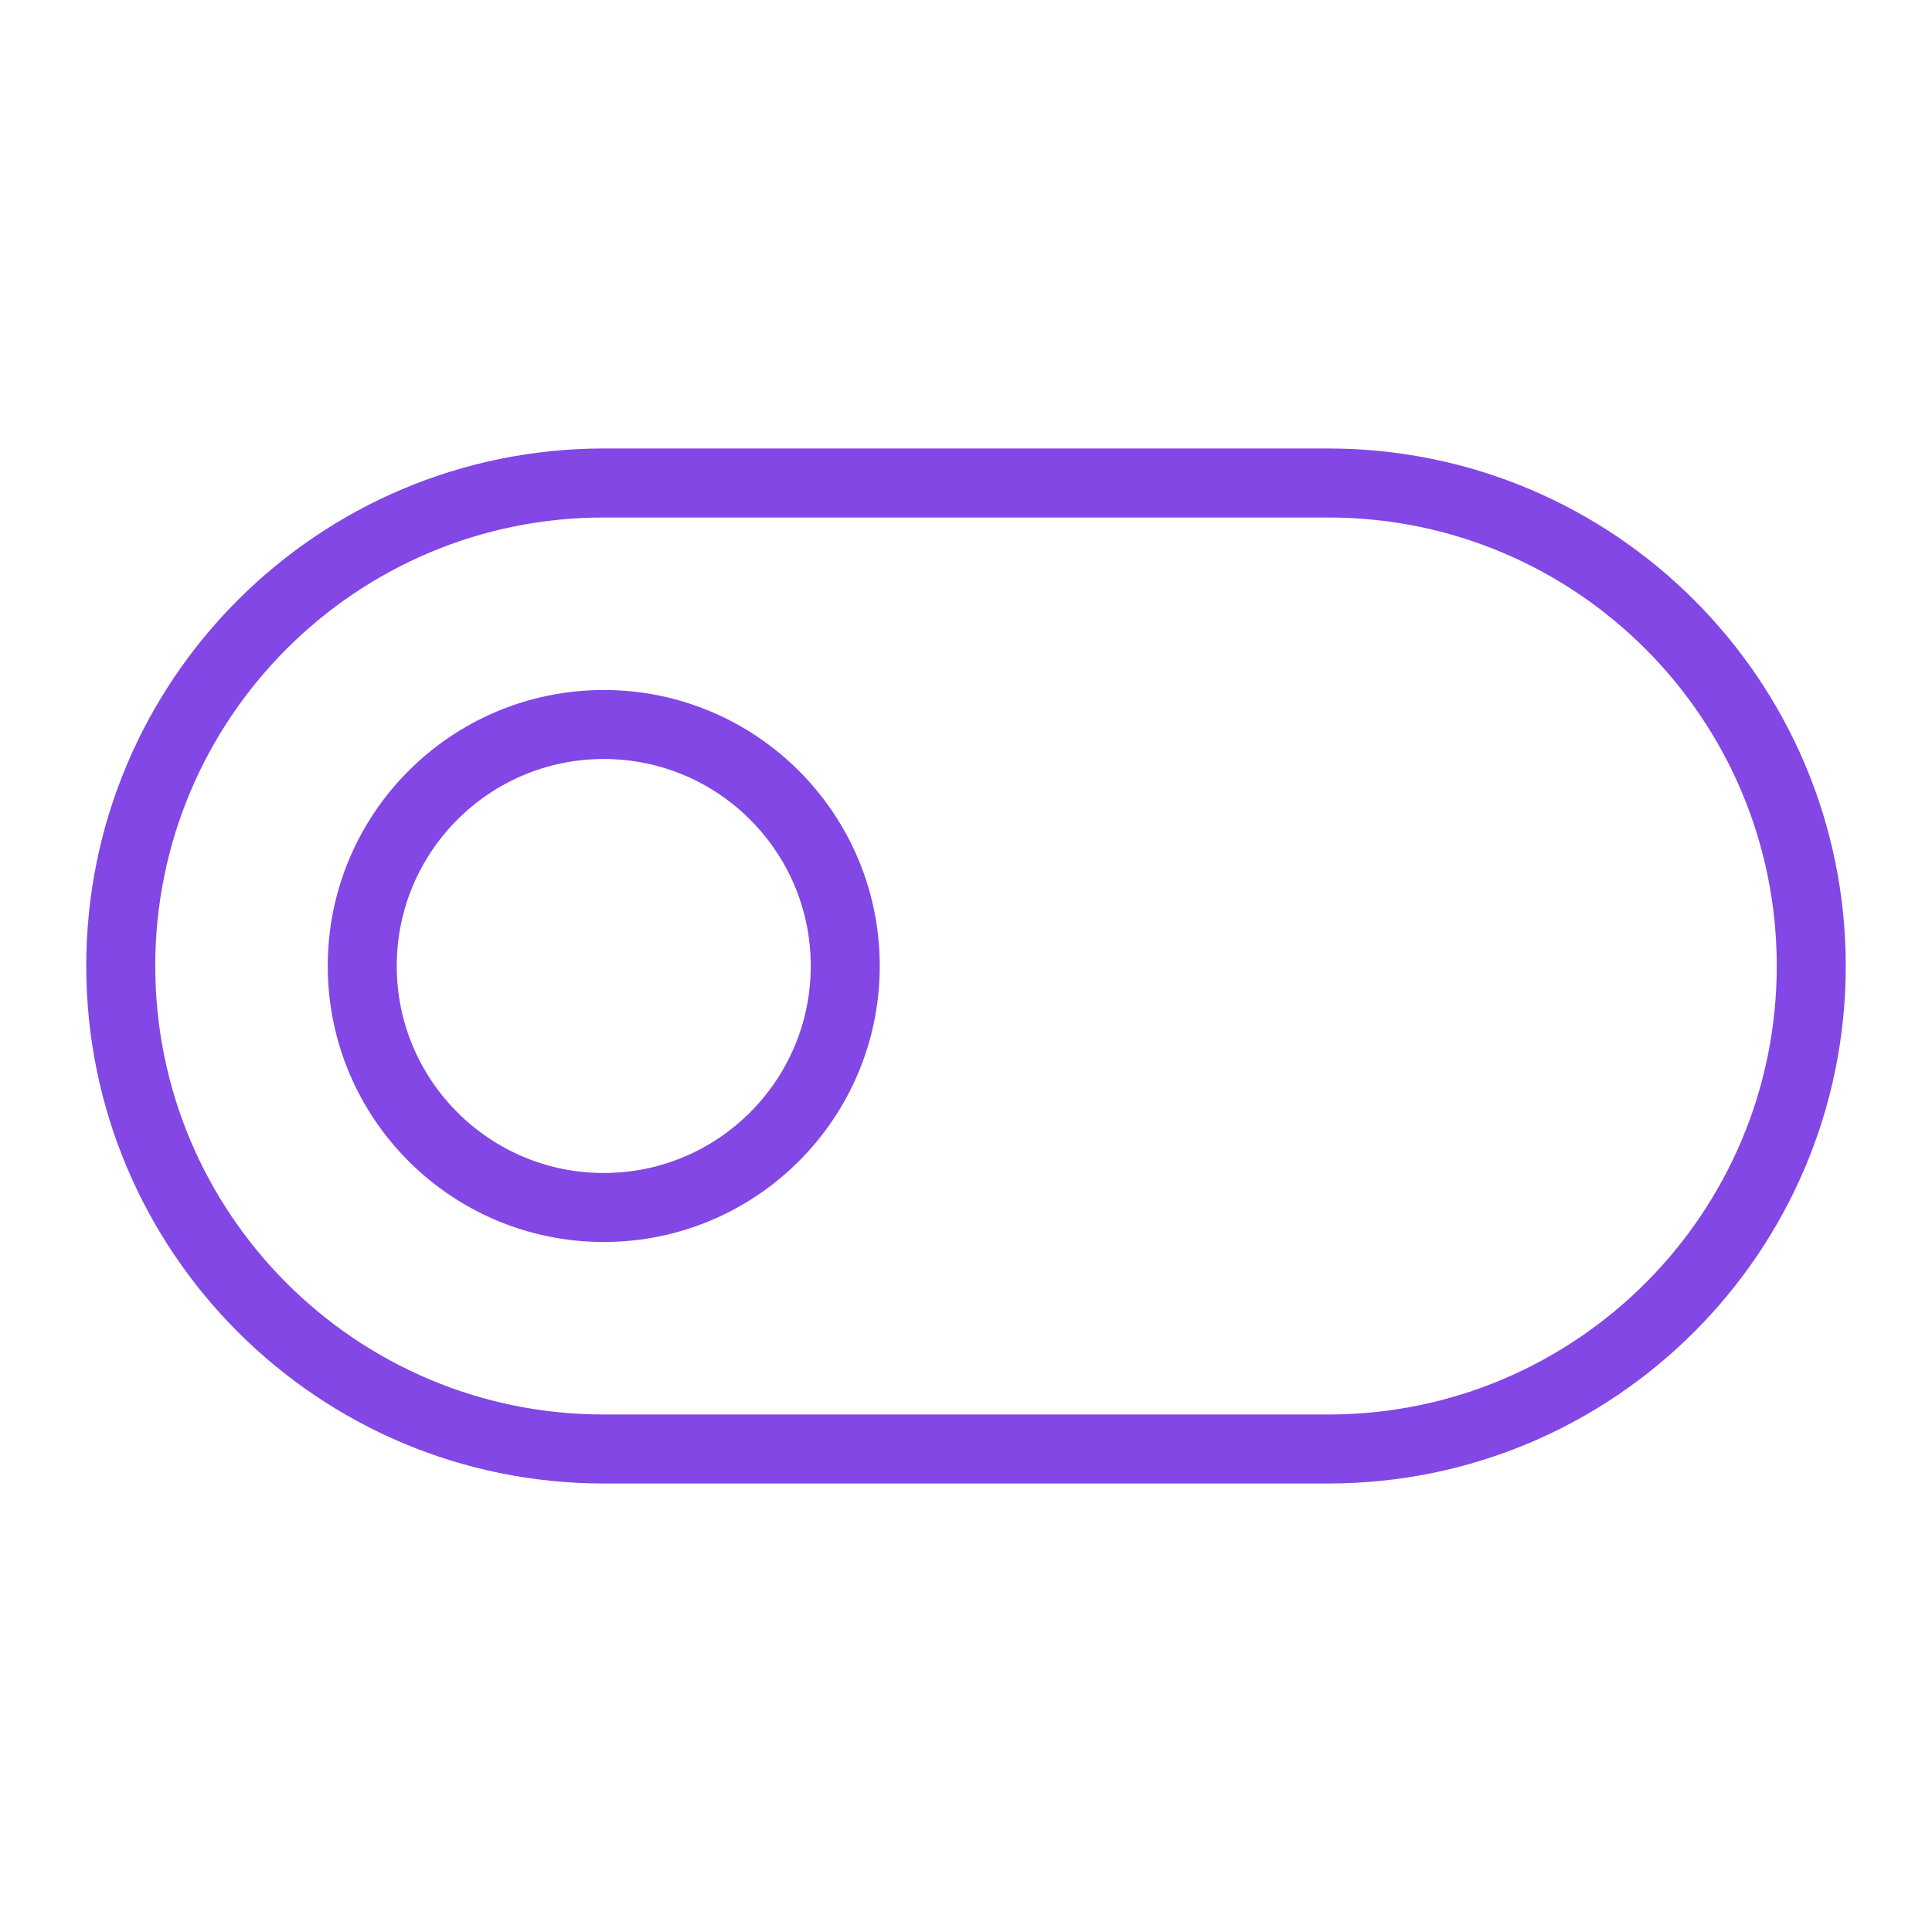 <svg width="56" height="56" viewBox="0 0 56 56" fill="none" xmlns="http://www.w3.org/2000/svg">
<path d="M38.5 14H17.5C9.768 14 3.5 20.268 3.5 28C3.5 35.732 9.768 42 17.5 42H38.5C46.232 42 52.5 35.732 52.5 28C52.5 20.268 46.232 14 38.5 14Z" stroke="#8247E5" stroke-width="2" stroke-linecap="round" stroke-linejoin="round"/>
<path d="M17.5 35C21.366 35 24.5 31.866 24.5 28C24.5 24.134 21.366 21 17.5 21C13.634 21 10.5 24.134 10.5 28C10.5 31.866 13.634 35 17.5 35Z" stroke="#8247E5" stroke-width="2" stroke-linecap="round" stroke-linejoin="round"/>
</svg>
